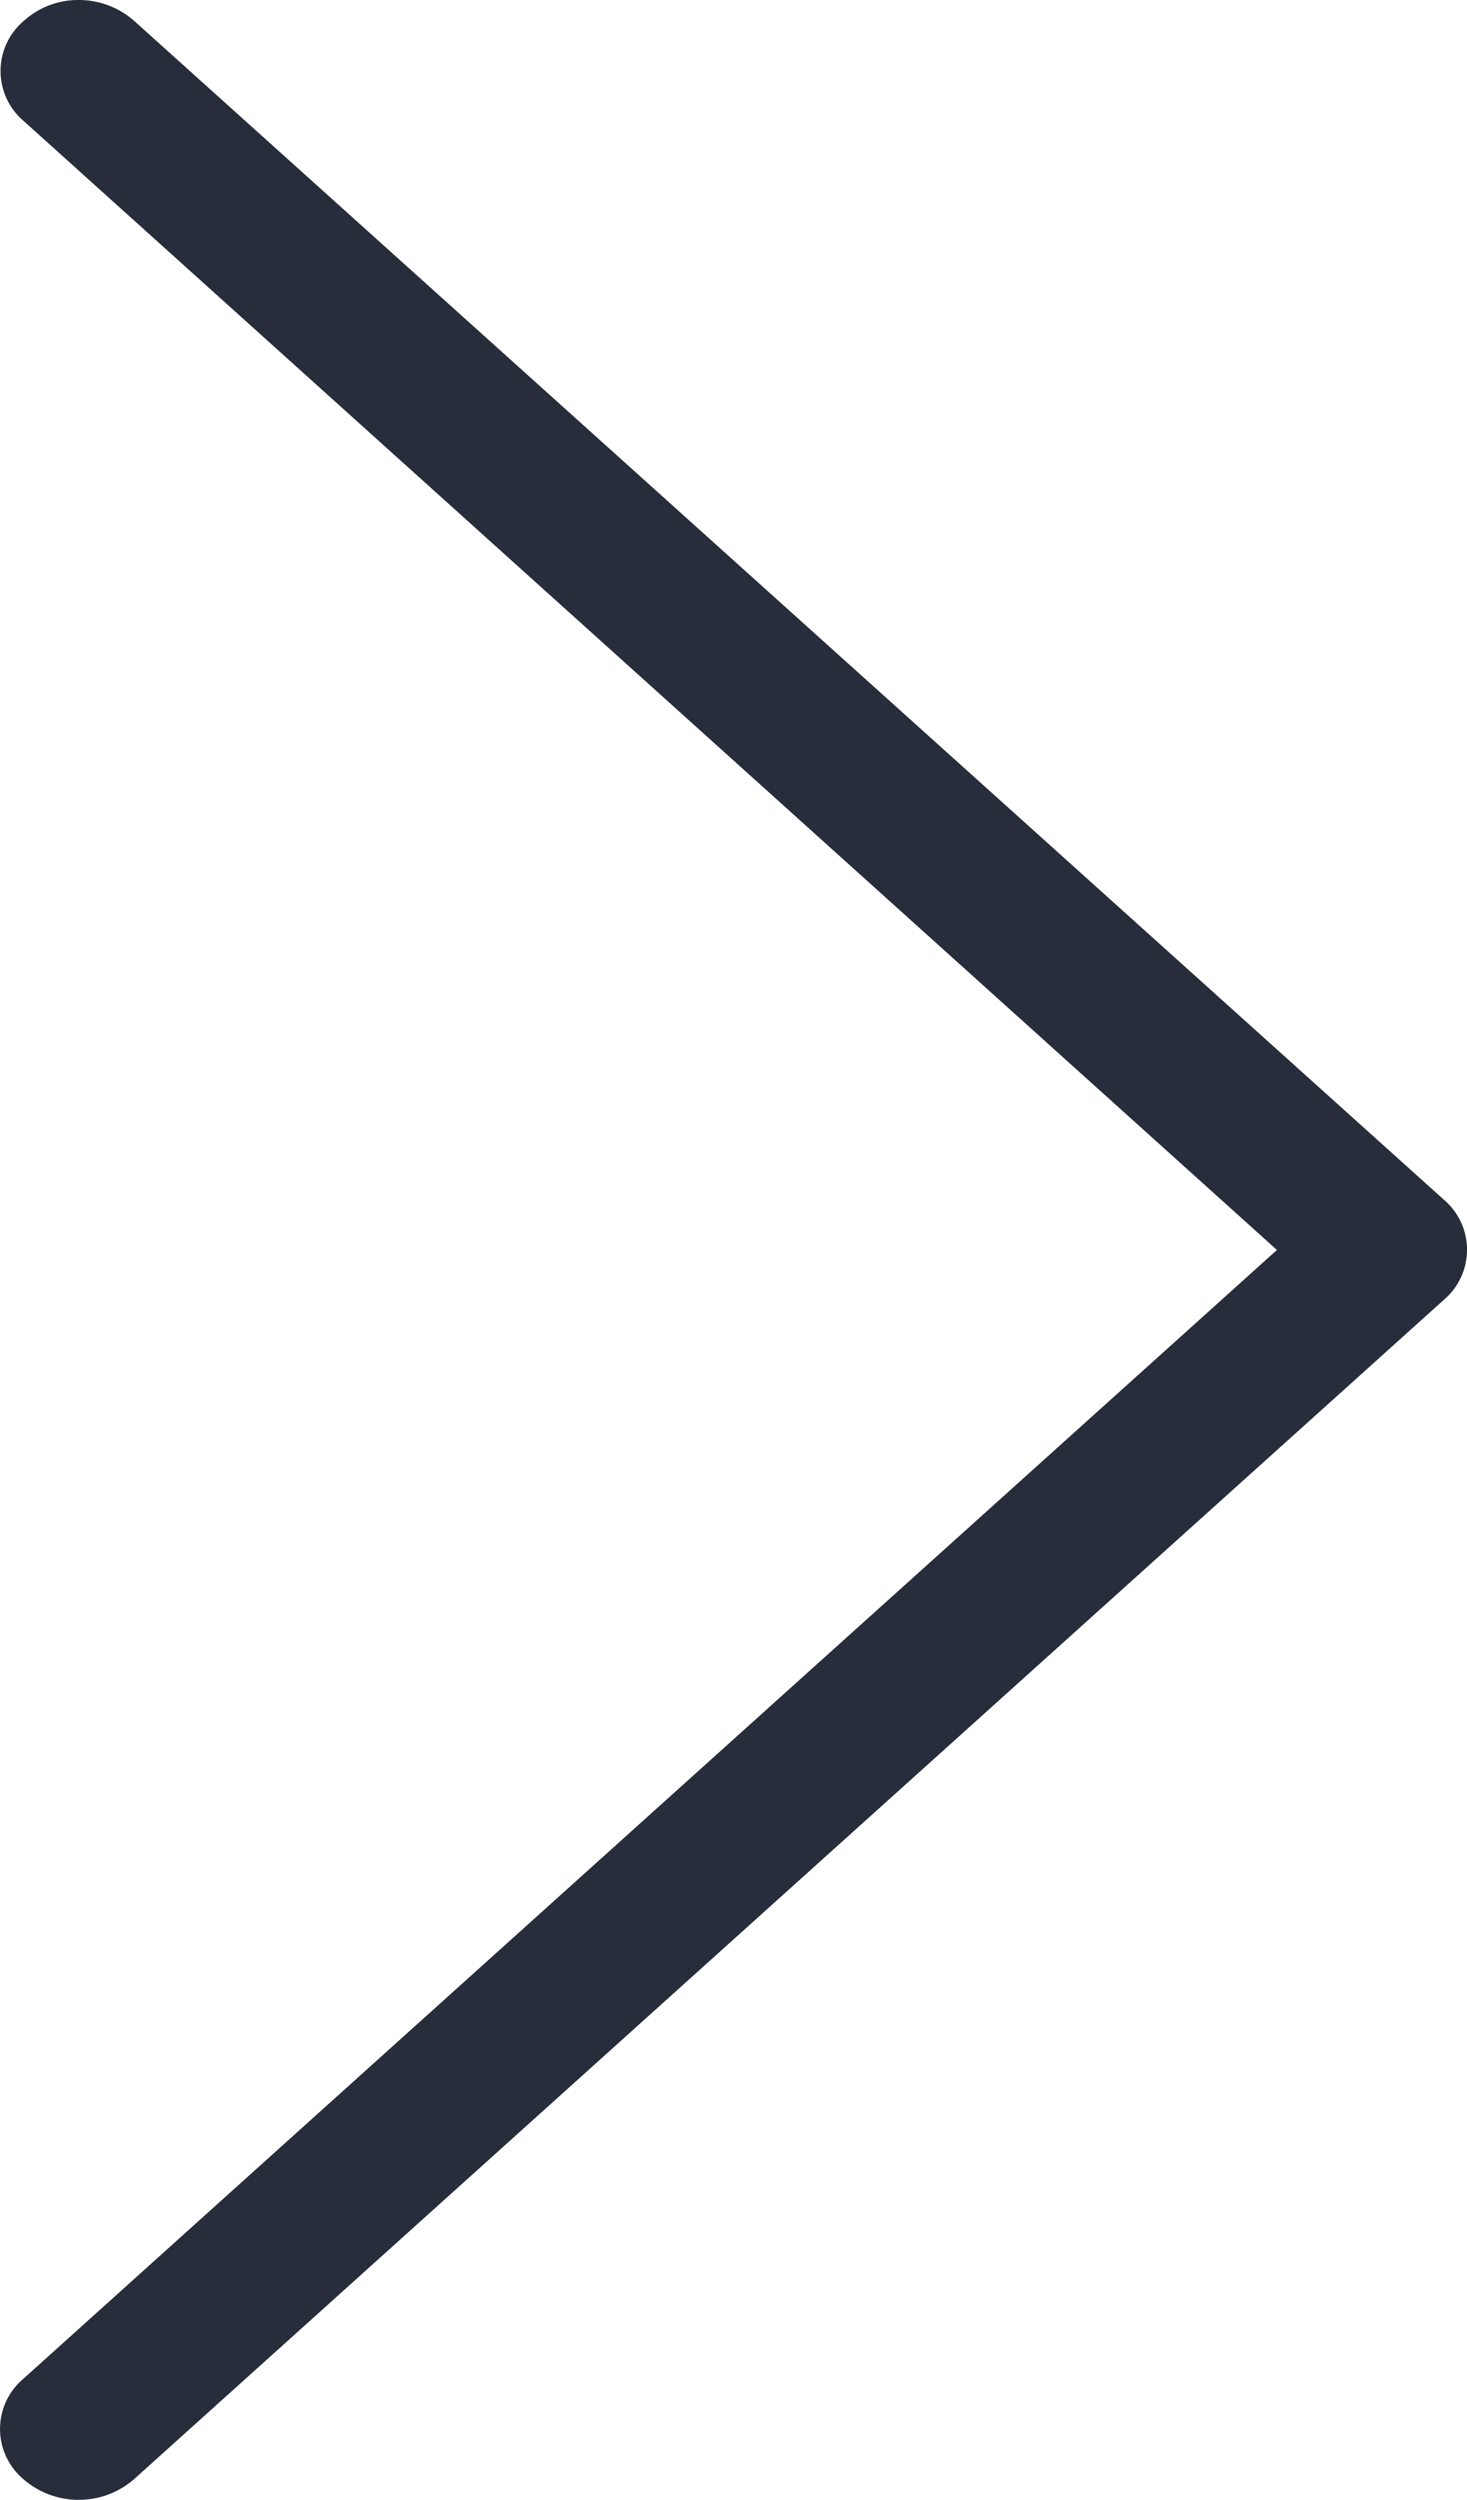 <svg xmlns="http://www.w3.org/2000/svg" width="22.606" height="38.5" viewBox="0 0 22.606 38.5">
  <g id="back" transform="translate(22.606 38.5) rotate(180)">
    <path id="Path_4" data-name="Path 4" d="M115.442,19.249l19.32-17.387a1.011,1.011,0,0,0,0-1.541,1.3,1.3,0,0,0-1.712,0L112.869,18.482a1.011,1.011,0,0,0,0,1.541L133.05,38.177a1.289,1.289,0,0,0,.852.323,1.25,1.25,0,0,0,.852-.323,1.011,1.011,0,0,0,0-1.541Z" transform="translate(-112.513 0)" fill="#272d3b"/>
  </g>
</svg>
